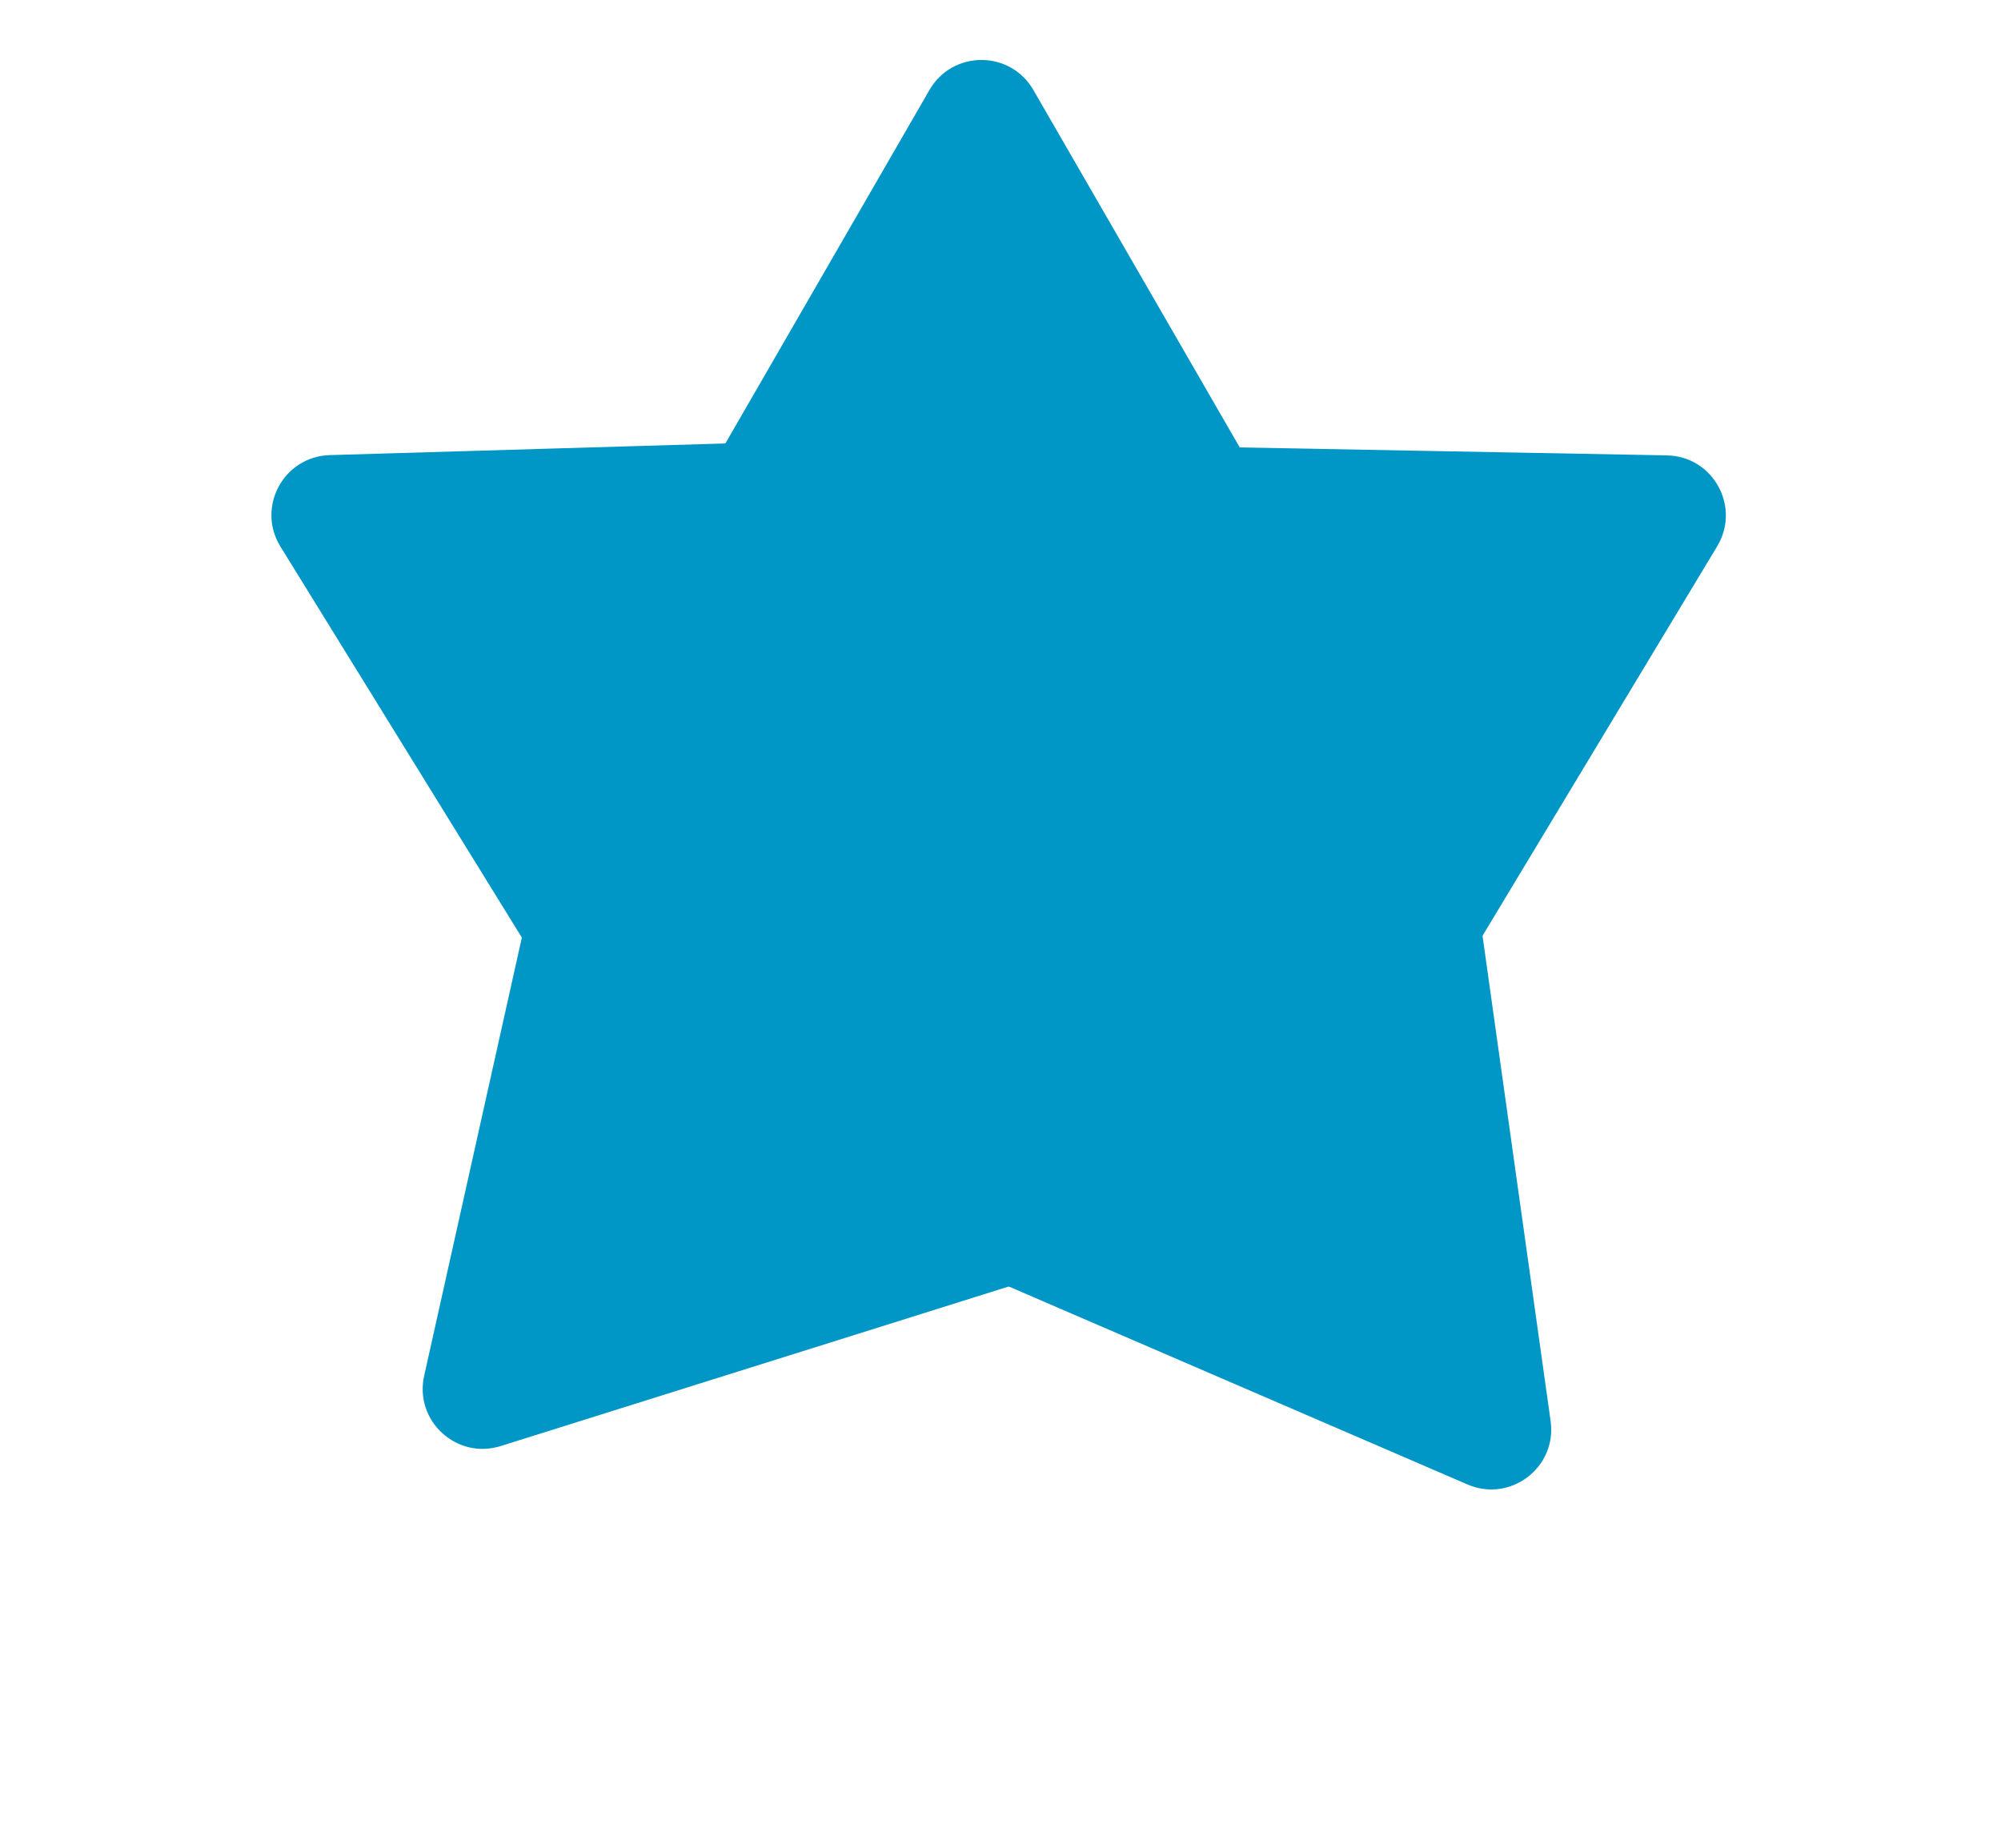 <svg width="367" height="339" viewBox="0 0 367 339" fill="none" xmlns="http://www.w3.org/2000/svg">
<path d="M170.474 16.5C174.708 9.167 185.292 9.167 189.526 16.5L257.076 133.5C261.31 140.833 256.018 150 247.55 150H112.45C103.982 150 98.69 140.833 102.924 133.5L170.474 16.5Z" fill="#0097C7"/>
<path d="M249.234 125.56C255.959 120.795 265.342 124.845 266.487 133.007L284.396 260.653C285.588 269.152 277.023 275.682 269.143 272.281L146.064 219.157C138.184 215.756 137.061 205.044 144.063 200.082L249.234 125.56Z" fill="#0097C7"/>
<path d="M91.828 265.236C83.749 267.773 75.954 260.613 77.796 252.348L107.187 120.484C109.029 112.219 119.127 109.048 125.364 114.776L224.866 206.161C231.103 211.889 228.8 222.22 220.721 224.757L91.828 265.236Z" fill="#0097C7"/>
<path d="M51.434 100.251C46.986 93.046 52.006 83.727 60.47 83.477L199.457 79.378C206.917 79.158 212.426 86.272 210.346 93.439L189.683 164.647C189.233 166.197 188.448 167.628 187.383 168.841L142.225 220.249C137.346 225.804 128.485 225.06 124.601 218.768L51.434 100.251Z" fill="#0097C7"/>
<path d="M305.729 83.526C314.195 83.684 319.316 92.948 314.946 100.201L243.072 219.502C239.256 225.837 230.402 226.676 225.463 221.173L177.208 167.403C176.084 166.151 175.263 164.658 174.807 163.038L155.619 94.911C153.619 87.811 159.037 80.793 166.412 80.931L305.729 83.526Z" fill="#0097C7"/>
</svg>
